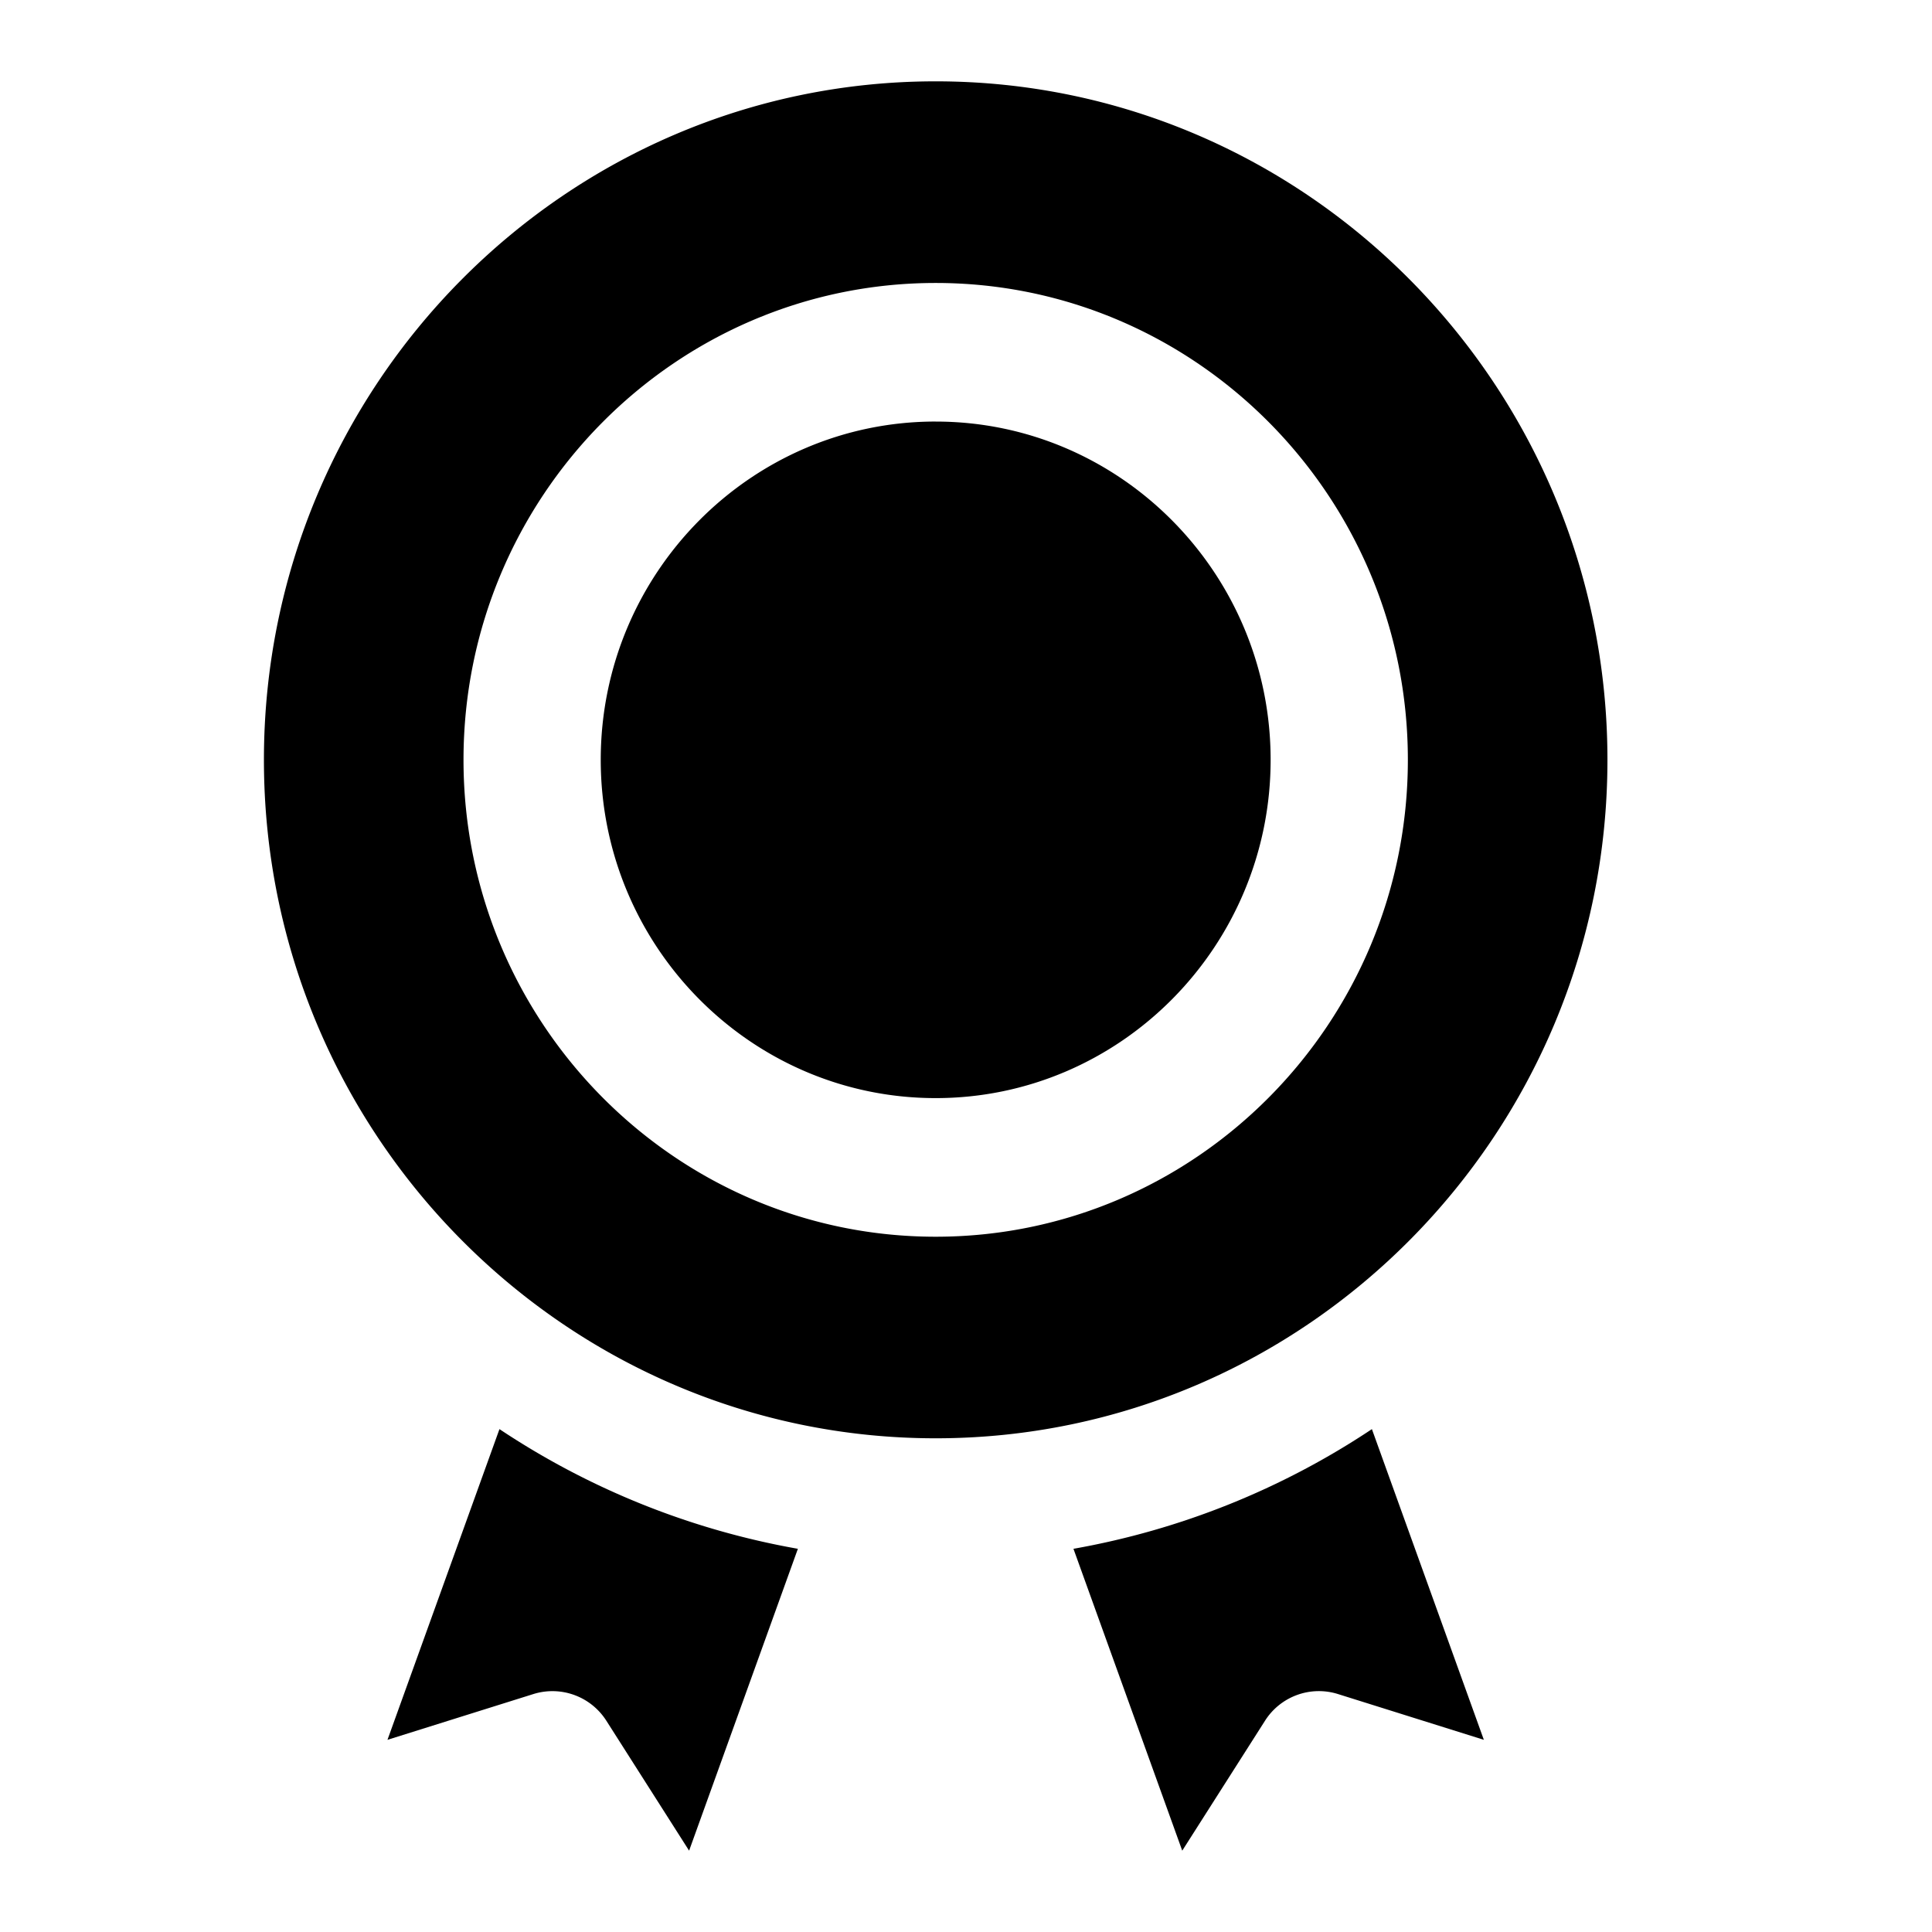 <?xml version="1.0" standalone="no"?><!DOCTYPE svg PUBLIC "-//W3C//DTD SVG 1.1//EN" "http://www.w3.org/Graphics/SVG/1.1/DTD/svg11.dtd"><svg t="1504683998389" class="icon" style="" viewBox="0 0 1024 1024" version="1.1" xmlns="http://www.w3.org/2000/svg" p-id="2035" xmlns:xlink="http://www.w3.org/1999/xlink" width="200" height="200"><defs><style type="text/css"></style></defs><path d="M851.977 402.729c0-198.278-159.723-359.621-356.046-359.621s-356.046 161.343-356.046 359.621 159.723 359.596 356.046 359.596 356.046-161.318 356.046-359.596z m-356.046 252.76c-137.992 0-250.262-113.402-250.262-252.756s112.262-252.756 250.262-252.756 250.266 113.377 250.266 252.756-112.275 252.756-250.266 252.756z m0-432.065c-97.888 0-177.528 80.419-177.528 179.297s79.64 179.297 177.528 179.297 177.528-80.448 177.528-179.297-79.64-179.284-177.528-179.284zM205.37 922.143l77.424-24.288a33.886 33.886 0 0 1 38.608 14.205l43.836 68.828 57.656-159.993a415.744 415.744 0 0 1-158.17-63.434z m363.585-101.247l57.656 159.993 43.849-68.828a33.803 33.803 0 0 1 38.608-14.205l77.407 24.288-59.337-164.682a415.797 415.797 0 0 1-158.182 63.434z" p-id="2036"></path></svg>